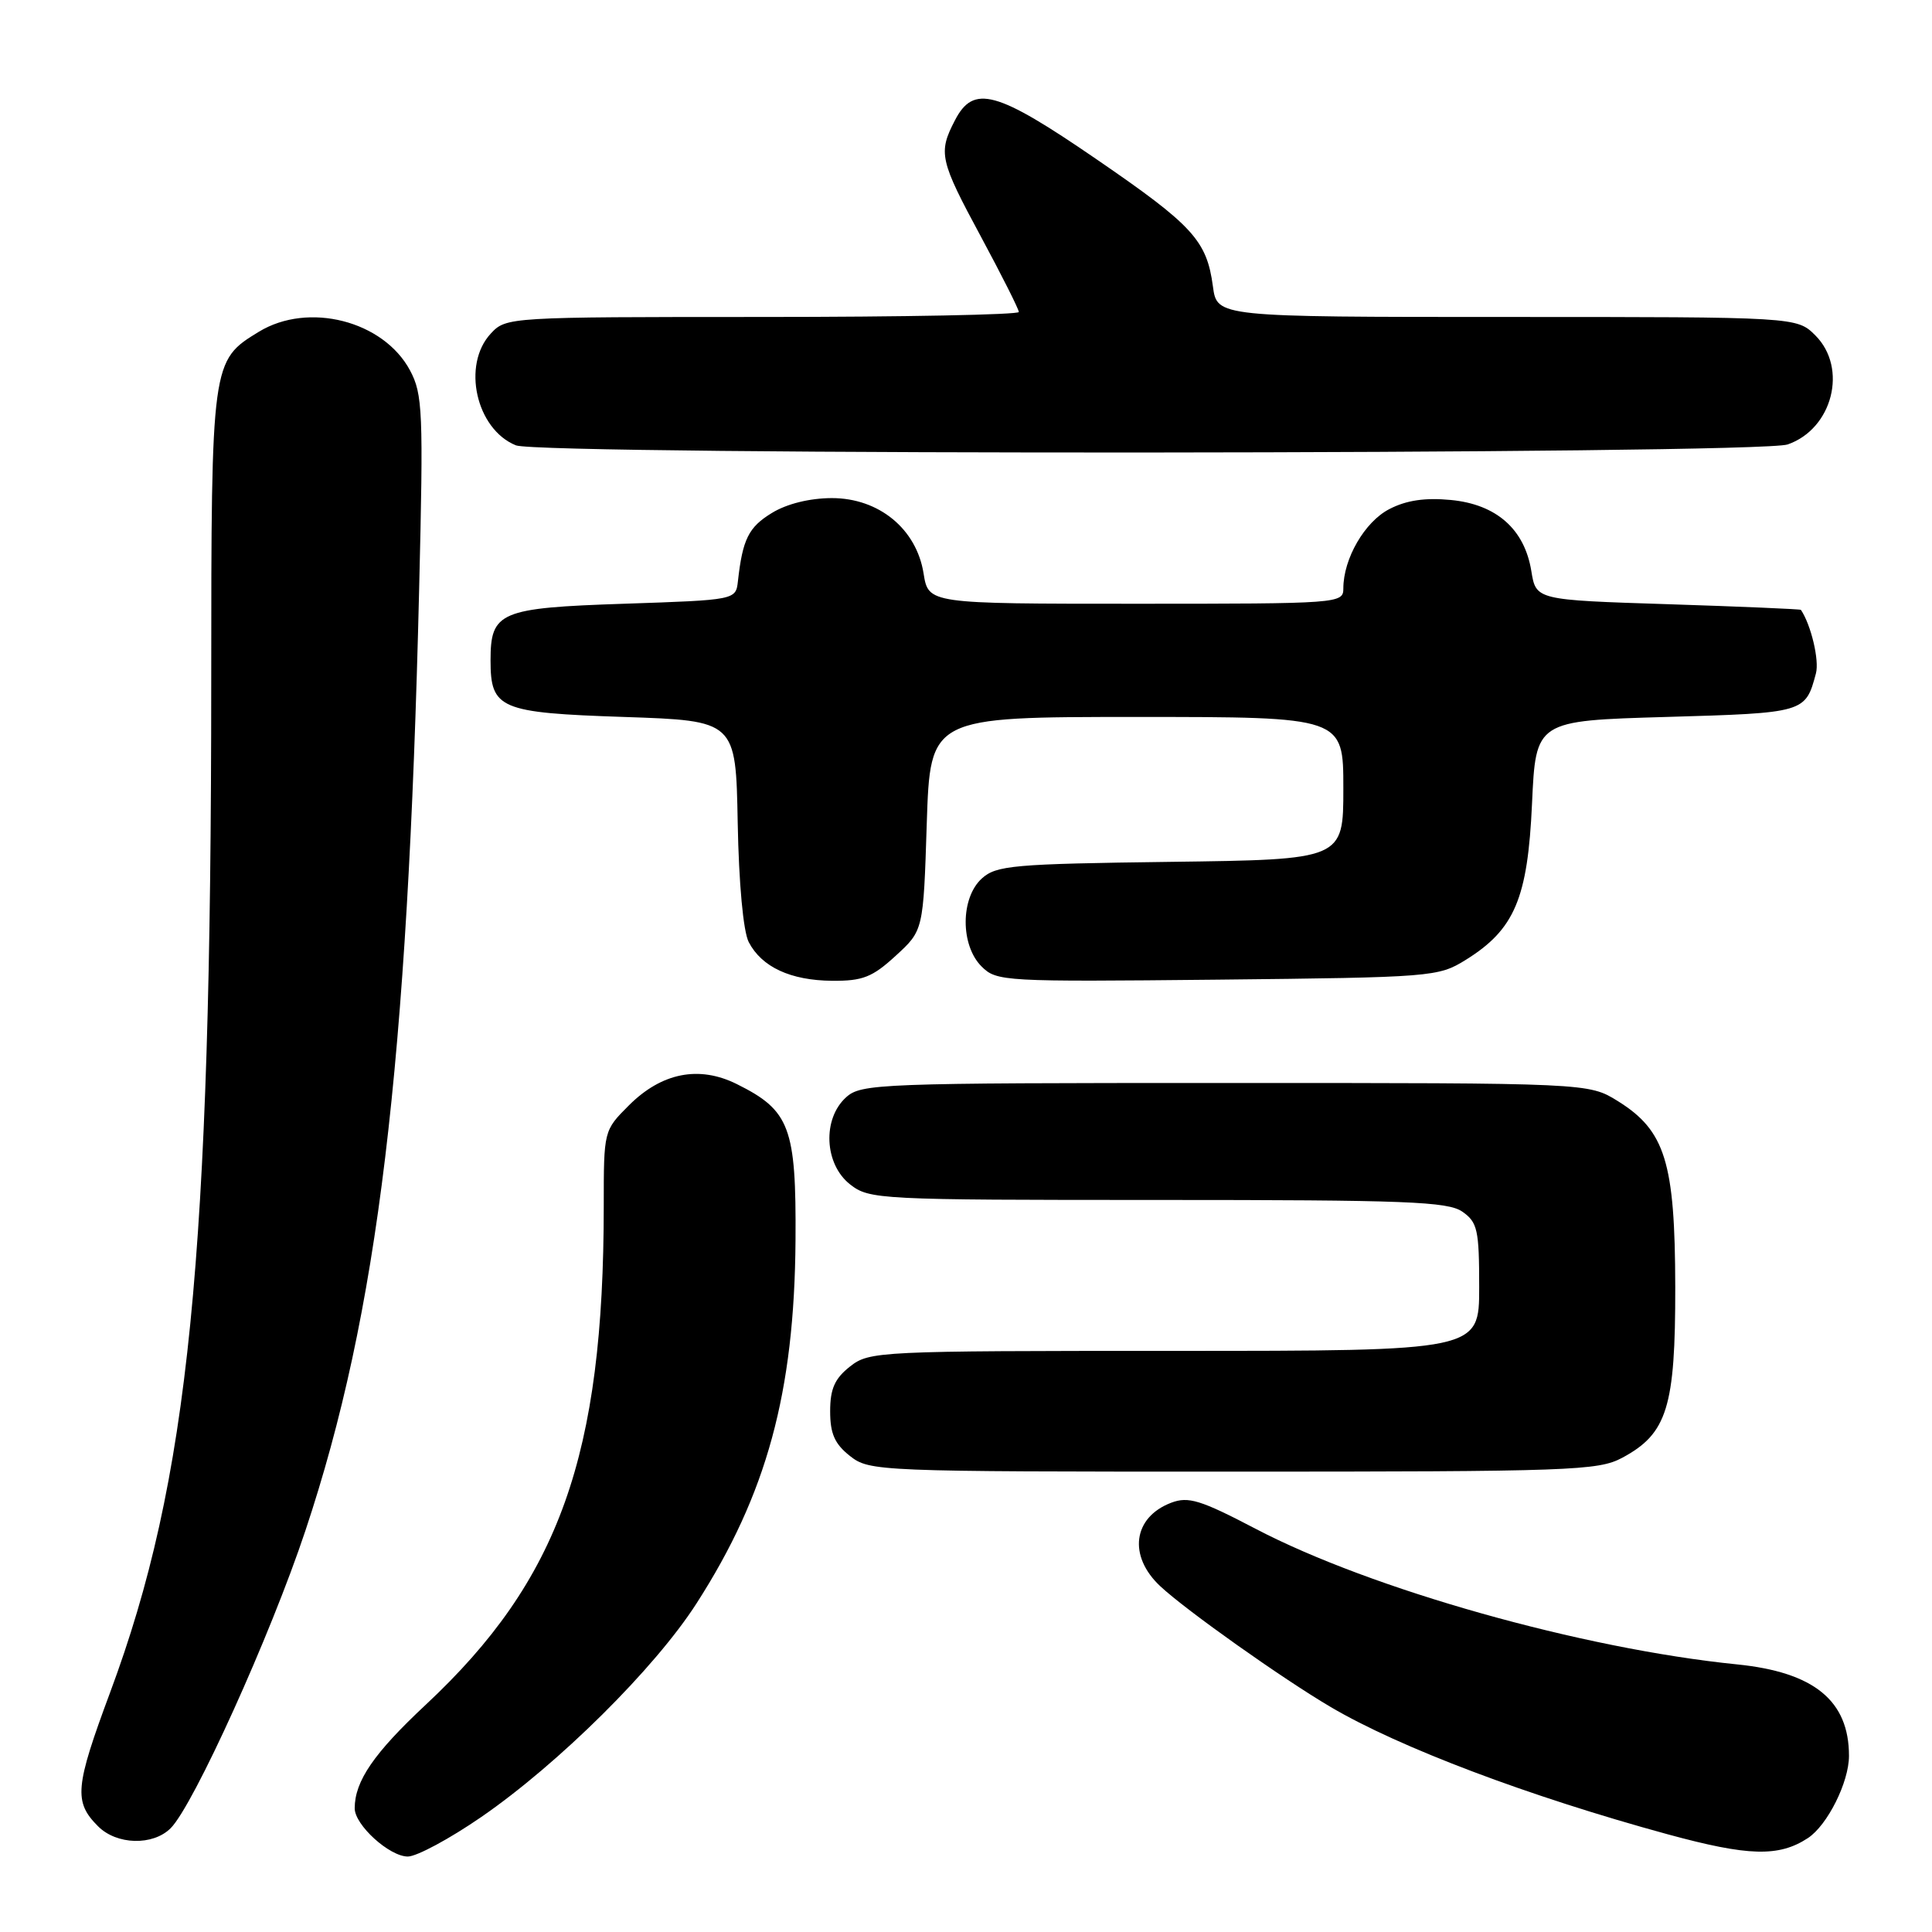<?xml version="1.0" encoding="UTF-8" standalone="no"?>
<!DOCTYPE svg PUBLIC "-//W3C//DTD SVG 1.1//EN" "http://www.w3.org/Graphics/SVG/1.1/DTD/svg11.dtd" >
<svg xmlns="http://www.w3.org/2000/svg" xmlns:xlink="http://www.w3.org/1999/xlink" version="1.1" viewBox="0 0 256 256">
 <g >
 <path fill="currentColor"
d=" M 63.79 240.75 C 74.03 233.69 86.77 221.06 92.28 212.48 C 101.60 197.99 105.27 184.53 105.41 164.33 C 105.51 149.39 104.67 147.14 97.64 143.65 C 92.62 141.15 87.67 142.13 83.32 146.48 C 80.00 149.80 80.00 149.81 80.00 159.79 C 80.00 192.88 74.12 209.35 56.41 225.89 C 49.54 232.31 47.00 236.01 47.00 239.61 C 47.00 241.82 51.60 246.00 54.04 246.00 C 55.21 246.00 59.60 243.64 63.79 240.75 Z  M 239.55 243.56 C 242.14 241.86 245.00 236.15 245.00 232.66 C 245.00 225.35 240.38 221.57 230.16 220.54 C 209.66 218.47 181.69 210.59 166.37 202.57 C 159.07 198.75 157.46 198.26 155.19 199.12 C 150.12 201.05 149.45 206.18 153.75 210.19 C 157.18 213.39 169.86 222.38 176.31 226.18 C 185.44 231.56 202.54 238.02 221.00 243.06 C 231.68 245.97 235.70 246.08 239.55 243.56 Z  M 22.61 242.25 C 25.64 239.23 35.85 216.70 40.47 202.81 C 50.08 173.98 54.02 141.37 55.54 78.00 C 56.11 54.52 56.01 52.23 54.33 49.08 C 50.81 42.50 40.86 39.96 34.30 43.96 C 28.02 47.79 28.00 47.91 27.99 90.20 C 27.98 166.84 25.06 196.11 14.59 224.26 C 9.93 236.80 9.75 238.75 13.00 242.00 C 15.47 244.47 20.26 244.59 22.61 242.25 Z  M 214.94 193.17 C 220.92 189.97 222.00 186.47 221.98 170.52 C 221.95 153.99 220.66 149.82 214.37 145.90 C 210.50 143.50 210.50 143.50 162.36 143.50 C 116.42 143.50 114.11 143.59 112.11 145.40 C 108.95 148.26 109.22 154.24 112.63 156.93 C 115.20 158.94 116.34 159.00 153.41 159.00 C 186.32 159.00 191.86 159.21 193.78 160.56 C 195.78 161.96 196.00 162.97 196.00 170.56 C 196.00 179.00 196.00 179.00 155.63 179.00 C 116.31 179.00 115.20 179.05 112.63 181.07 C 110.60 182.67 110.00 184.03 110.00 187.00 C 110.00 189.97 110.60 191.33 112.63 192.93 C 115.22 194.96 116.22 195.00 163.40 195.00 C 208.10 195.00 211.77 194.87 214.94 193.17 Z  M 118.69 126.64 C 122.35 123.29 122.35 123.29 122.80 109.14 C 123.26 95.00 123.26 95.00 150.63 95.00 C 178.00 95.00 178.00 95.00 178.00 104.45 C 178.00 113.90 178.00 113.90 155.10 114.20 C 134.24 114.47 132.02 114.67 130.10 116.40 C 127.26 118.98 127.24 125.24 130.06 128.06 C 132.05 130.05 132.97 130.10 161.31 129.81 C 189.77 129.51 190.59 129.44 194.20 127.20 C 200.69 123.17 202.43 119.07 203.00 106.50 C 203.50 95.50 203.50 95.50 220.79 95.00 C 239.16 94.47 239.23 94.45 240.62 89.23 C 241.09 87.49 239.97 82.80 238.63 80.81 C 238.56 80.71 230.63 80.37 221.01 80.06 C 203.53 79.50 203.53 79.50 202.91 75.67 C 202.01 70.12 198.29 66.83 192.25 66.25 C 188.83 65.92 186.34 66.29 184.09 67.46 C 180.83 69.14 178.00 74.03 178.00 77.97 C 178.00 79.96 177.48 80.00 150.51 80.00 C 123.02 80.00 123.02 80.00 122.38 75.99 C 121.44 70.08 116.46 66.00 110.22 66.00 C 107.29 66.01 104.27 66.75 102.28 67.97 C 99.19 69.85 98.40 71.44 97.78 77.00 C 97.50 79.50 97.50 79.50 82.67 80.00 C 66.21 80.55 65.00 81.07 65.00 87.50 C 65.00 93.93 66.21 94.45 82.67 95.00 C 97.50 95.50 97.50 95.50 97.75 109.00 C 97.90 117.11 98.49 123.43 99.21 124.83 C 100.93 128.14 104.75 129.91 110.26 129.96 C 114.31 129.99 115.59 129.49 118.69 126.64 Z  M 236.88 58.89 C 242.83 56.82 244.87 48.78 240.55 44.45 C 238.09 42.00 238.09 42.00 199.68 42.00 C 161.26 42.00 161.26 42.00 160.72 37.96 C 159.90 31.86 158.09 29.88 145.29 21.10 C 132.01 11.99 129.00 11.17 126.53 15.95 C 124.29 20.26 124.51 21.22 130.00 31.40 C 132.75 36.51 135.00 40.98 135.00 41.34 C 135.00 41.70 119.72 42.00 101.04 42.00 C 67.39 42.00 67.06 42.02 65.04 44.19 C 61.17 48.34 63.08 56.88 68.36 59.01 C 71.69 60.35 233.01 60.24 236.88 58.89 Z "/>
</g>
</svg>